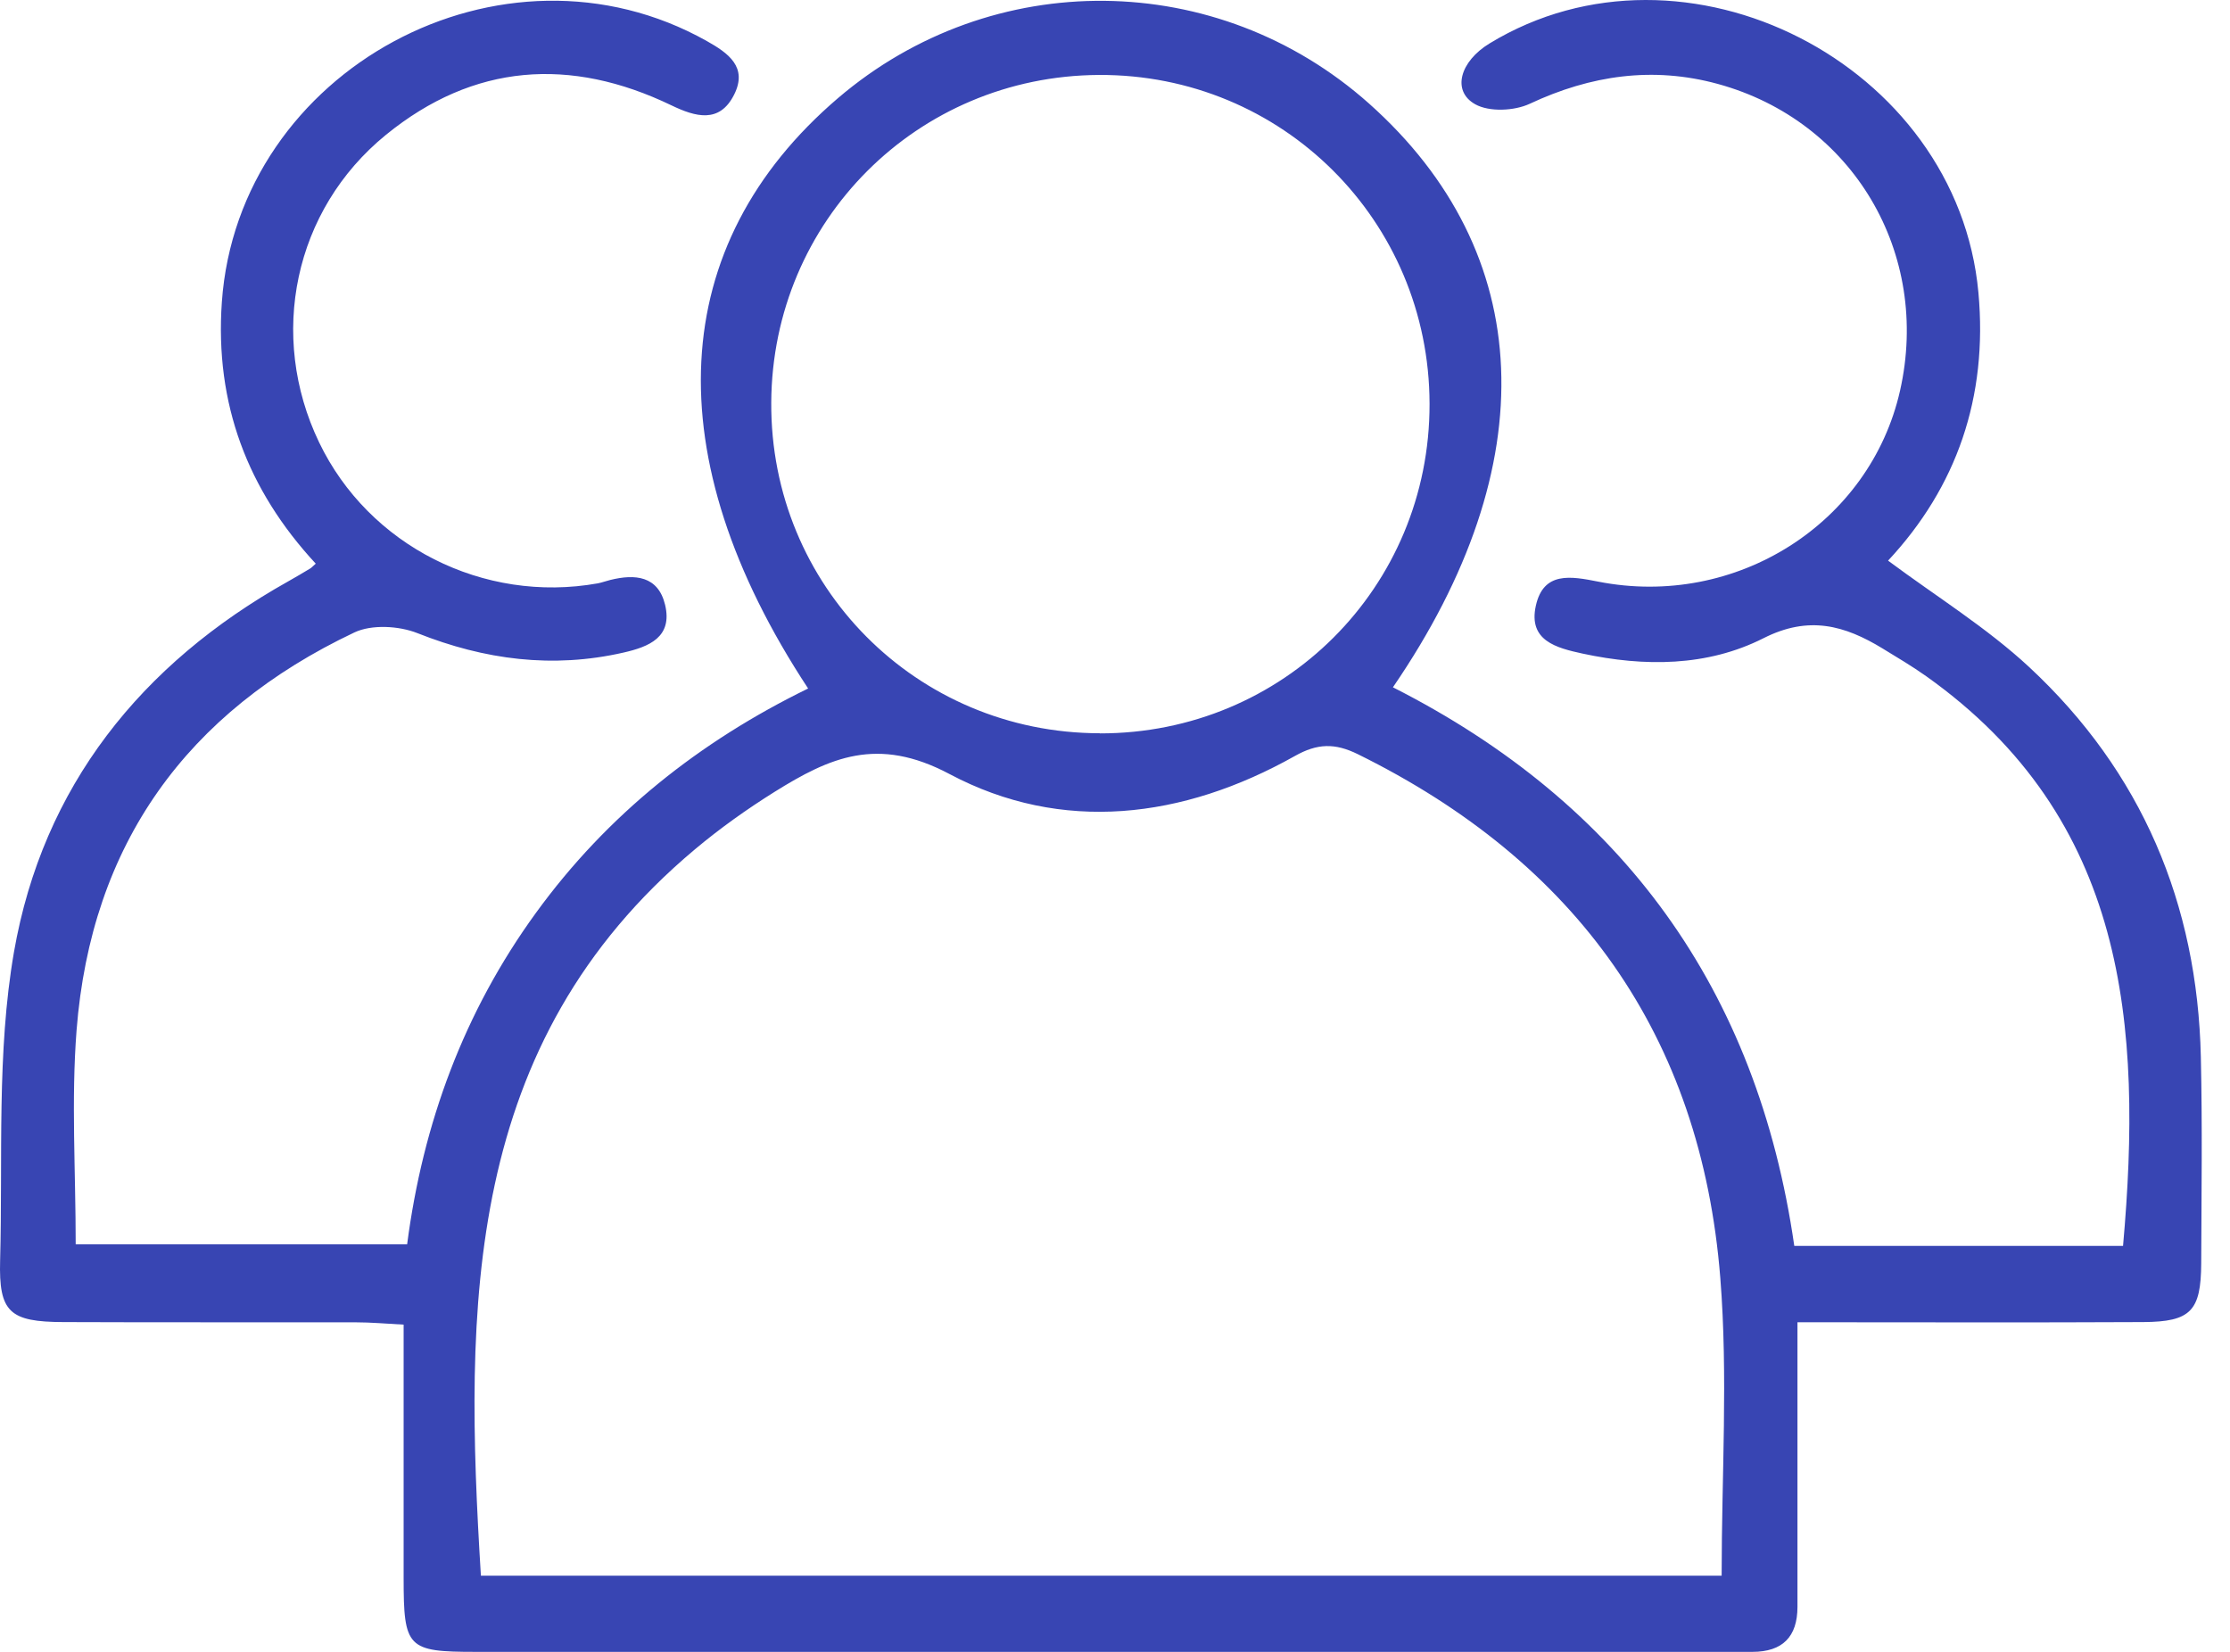 <svg width="54" height="40" viewBox="0 0 54 40" fill="none" xmlns="http://www.w3.org/2000/svg">
<path d="M45.72 13.576C46.884 14.442 48.106 15.196 49.137 16.153C51.862 18.687 53.211 21.881 53.294 25.595C53.332 27.261 53.309 28.926 53.303 30.592C53.297 31.745 53.051 32.007 51.9 32.014C49.16 32.028 46.42 32.018 43.526 32.018C43.526 33.559 43.526 35.037 43.526 36.515C43.526 37.312 43.524 38.112 43.526 38.909C43.526 39.636 43.164 39.998 42.439 40C42.231 40 42.023 40 41.815 40C31.715 40 21.618 40 11.518 40C9.863 40 9.774 39.908 9.774 38.209C9.774 36.203 9.774 34.194 9.774 32.076C9.345 32.053 8.98 32.02 8.614 32.02C6.255 32.016 3.894 32.024 1.535 32.014C0.232 32.01 -0.032 31.776 0.003 30.519C0.07 28.027 -0.084 25.489 0.338 23.055C1.036 19.047 3.415 16.076 6.975 14.08C7.157 13.978 7.336 13.872 7.513 13.765C7.542 13.749 7.565 13.72 7.646 13.649C5.993 11.865 5.2 9.772 5.372 7.318C5.766 1.68 12.176 -1.78 17.114 0.993C17.637 1.286 18.11 1.624 17.779 2.288C17.425 2.998 16.842 2.831 16.261 2.552C13.812 1.372 11.468 1.536 9.347 3.264C7.111 5.084 6.488 8.132 7.727 10.711C8.928 13.214 11.708 14.621 14.475 14.126C14.577 14.107 14.674 14.069 14.777 14.044C15.378 13.895 15.936 13.944 16.105 14.644C16.294 15.431 15.713 15.662 15.099 15.802C13.384 16.193 11.739 15.979 10.107 15.331C9.659 15.154 9.001 15.117 8.583 15.314C4.521 17.238 2.206 20.446 1.854 24.95C1.723 26.638 1.833 28.345 1.833 30.13H9.859C10.24 27.206 11.233 24.504 12.98 22.102C14.706 19.726 16.94 17.956 19.569 16.672C15.863 11.044 16.138 5.927 20.291 2.377C24.026 -0.814 29.481 -0.76 33.15 2.506C37.207 6.121 37.43 11.244 33.73 16.643C39.289 19.462 42.554 23.959 43.449 30.169H51.41C51.885 24.823 51.502 19.826 46.643 16.374C46.303 16.133 45.945 15.922 45.589 15.704C44.671 15.144 43.801 14.898 42.704 15.454C41.342 16.143 39.822 16.149 38.323 15.827C37.688 15.689 37.003 15.514 37.191 14.667C37.376 13.832 38.038 13.953 38.7 14.084C42.035 14.742 45.283 12.677 46.01 9.46C46.761 6.135 44.869 2.927 41.596 2.032C40.028 1.603 38.519 1.821 37.043 2.513C36.67 2.687 36.062 2.715 35.723 2.525C35.148 2.204 35.354 1.486 36.071 1.051C40.803 -1.828 47.403 1.544 47.908 7.087C48.14 9.62 47.38 11.796 45.72 13.576ZM41.69 38.155C41.69 35.715 41.846 33.319 41.658 30.95C41.192 25.064 38.163 20.867 32.879 18.262C32.325 17.99 31.902 17.998 31.353 18.308C28.646 19.83 25.711 20.188 22.992 18.743C21.245 17.815 20.087 18.346 18.761 19.172C18.087 19.593 17.433 20.059 16.825 20.569C11.22 25.27 11.243 31.626 11.645 38.155H41.69ZM26.631 17.759C31.076 17.765 34.624 14.221 34.617 9.781C34.611 5.34 31.045 1.792 26.61 1.815C22.211 1.838 18.699 5.348 18.676 9.747C18.651 14.188 22.188 17.75 26.631 17.756V17.759Z" fill="#3845B3"/>
</svg>

